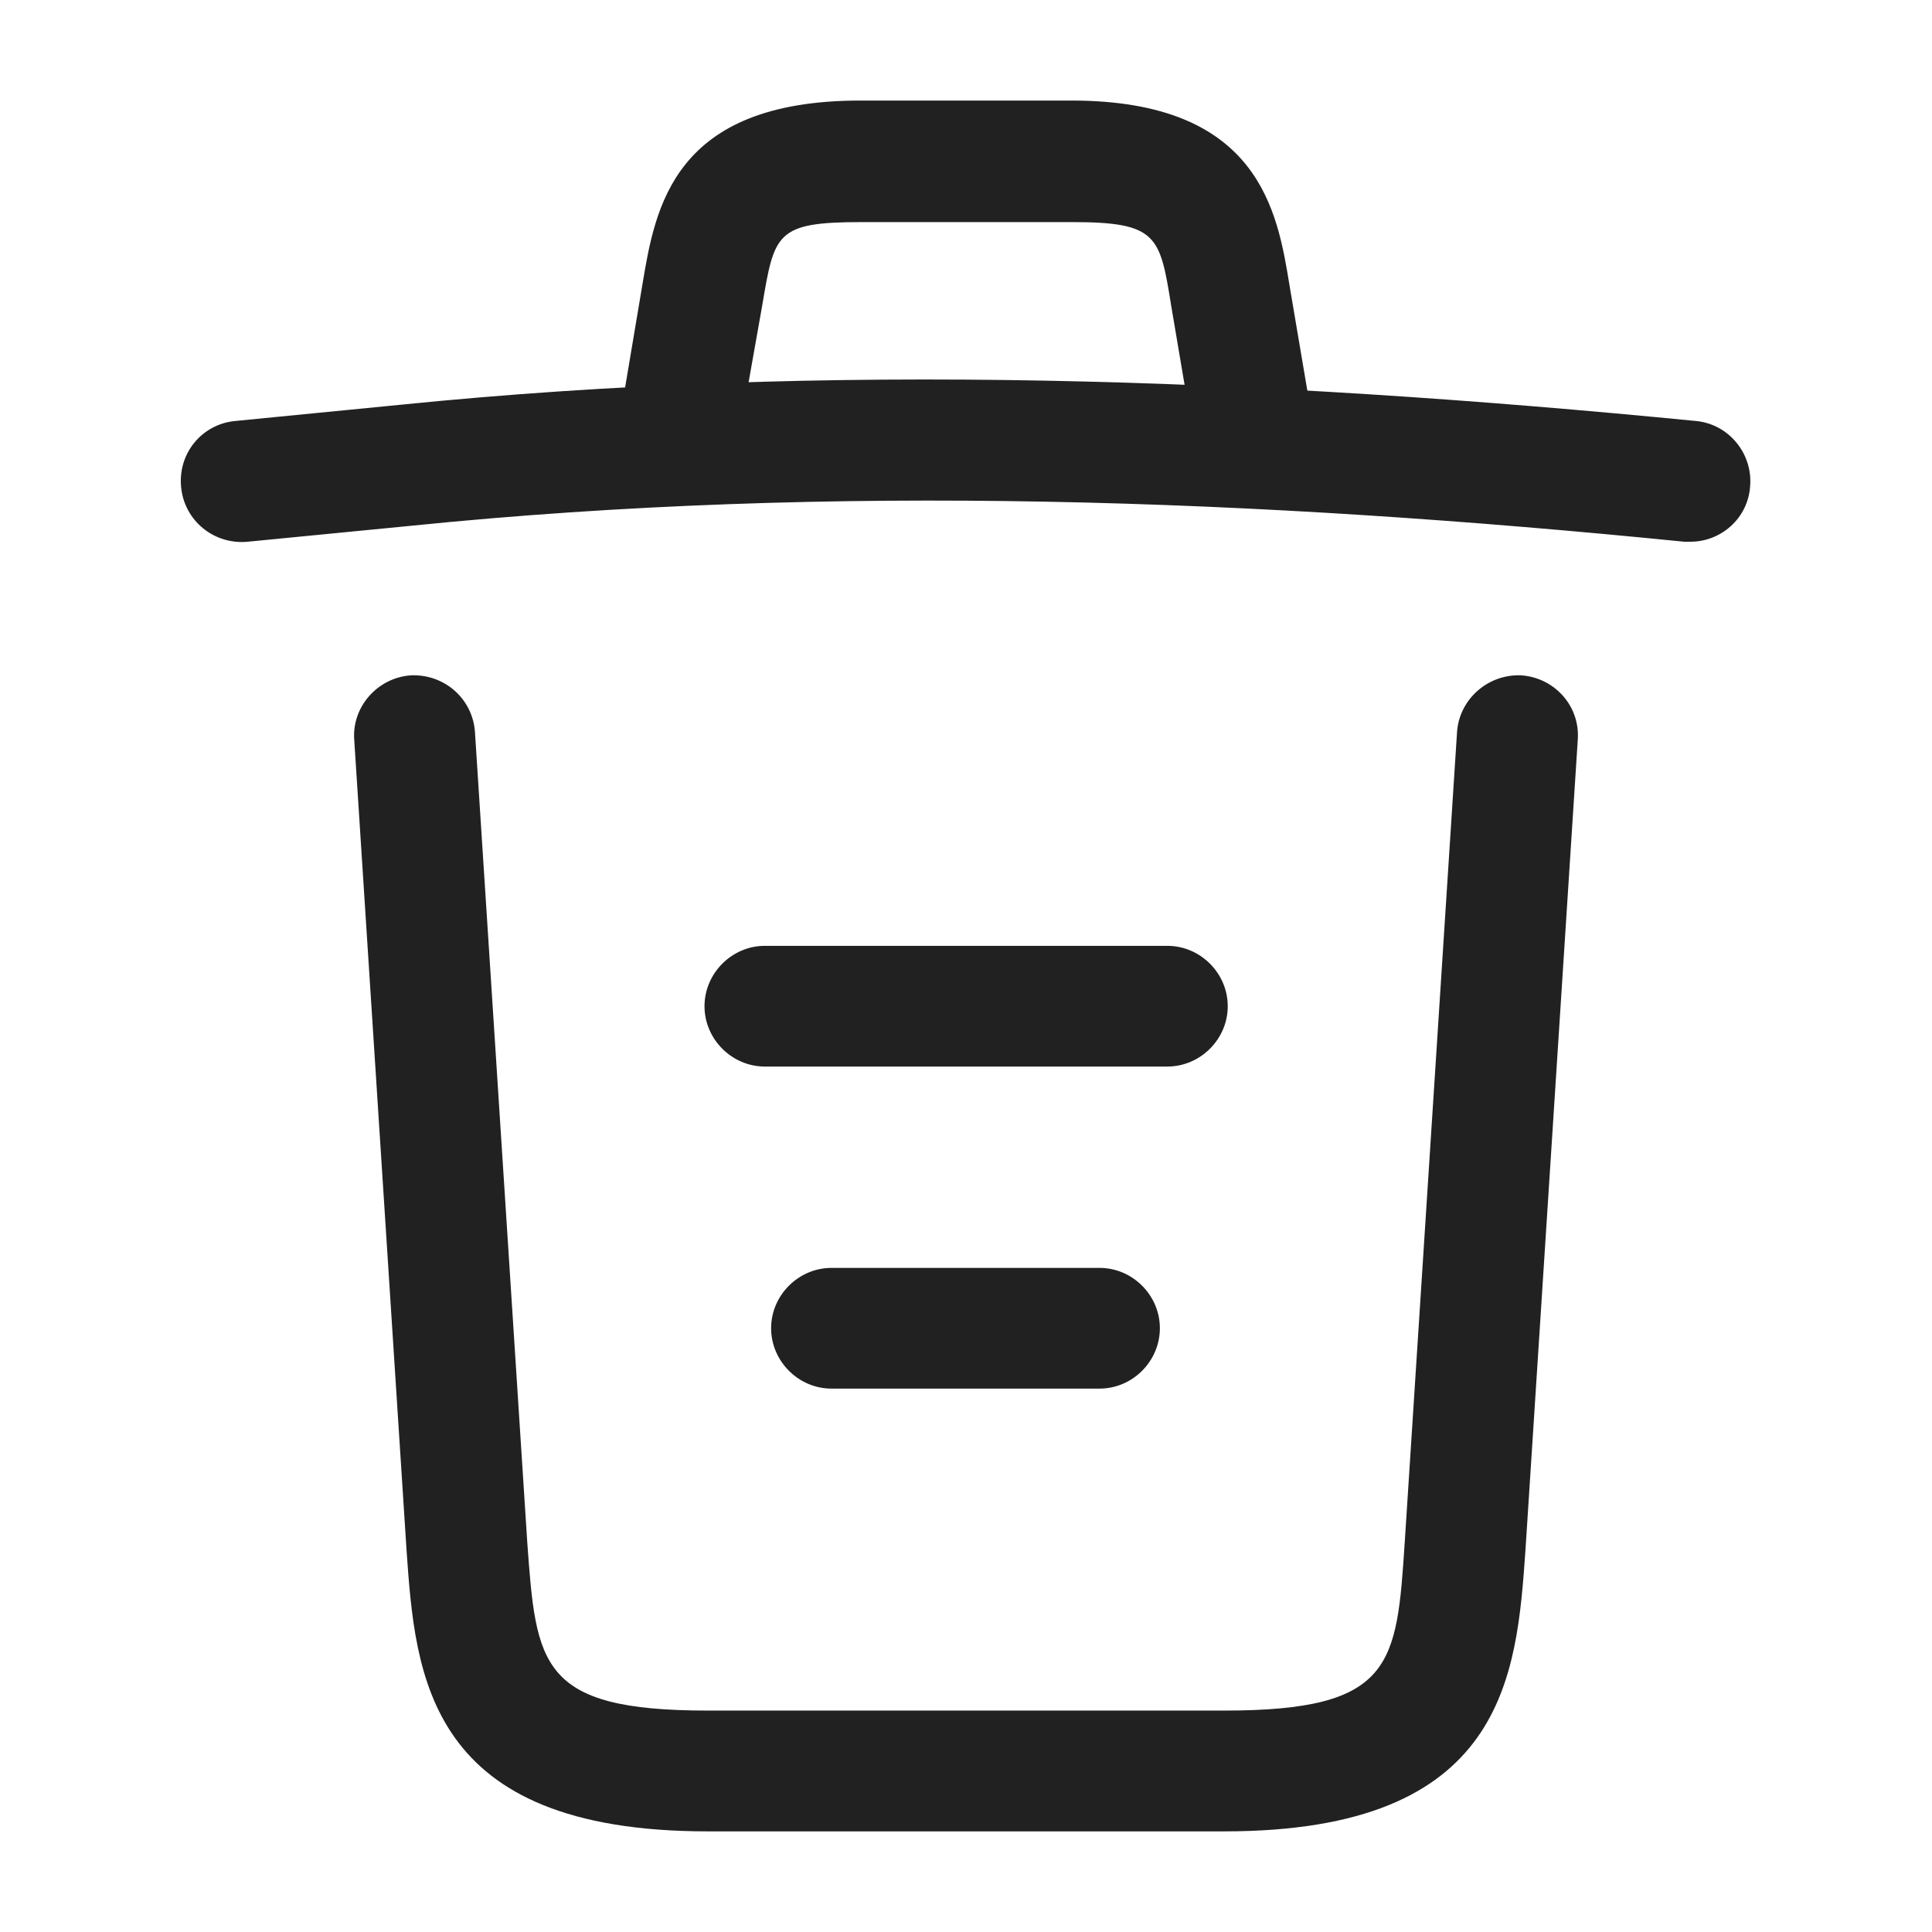 <svg width="23" height="23" viewBox="0 0 23 23" fill="none" xmlns="http://www.w3.org/2000/svg">
<path d="M20.125 6.449C20.105 6.449 20.077 6.449 20.048 6.449C14.978 5.941 9.918 5.75 4.906 6.258L2.951 6.449C2.549 6.488 2.194 6.2 2.156 5.798C2.117 5.395 2.405 5.05 2.798 5.012L4.753 4.82C9.851 4.303 15.017 4.504 20.192 5.012C20.584 5.05 20.872 5.405 20.834 5.798C20.805 6.171 20.489 6.449 20.125 6.449Z" fill="#212121"/>
<path d="M8.145 5.481C8.107 5.481 8.069 5.481 8.021 5.471C7.637 5.404 7.369 5.031 7.436 4.647L7.647 3.392C7.8 2.472 8.011 1.197 10.244 1.197H12.755C14.997 1.197 15.208 2.52 15.352 3.401L15.563 4.647C15.63 5.04 15.361 5.414 14.978 5.471C14.585 5.539 14.211 5.27 14.154 4.887L13.943 3.641C13.809 2.807 13.78 2.644 12.764 2.644H10.254C9.238 2.644 9.219 2.779 9.075 3.631L8.854 4.877C8.797 5.232 8.49 5.481 8.145 5.481Z" fill="#212121"/>
<path d="M14.576 21.802H8.424C5.079 21.802 4.945 19.952 4.84 18.457L4.217 8.807C4.188 8.414 4.495 8.069 4.888 8.04C5.29 8.021 5.625 8.318 5.654 8.711L6.277 18.361C6.383 19.818 6.421 20.364 8.424 20.364H14.576C16.589 20.364 16.627 19.818 16.723 18.361L17.346 8.711C17.375 8.318 17.72 8.021 18.113 8.04C18.506 8.069 18.812 8.404 18.783 8.807L18.16 18.457C18.055 19.952 17.921 21.802 14.576 21.802Z" fill="#212121"/>
<path d="M13.09 16.531H9.898C9.506 16.531 9.18 16.205 9.18 15.812C9.18 15.42 9.506 15.094 9.898 15.094H13.09C13.483 15.094 13.808 15.42 13.808 15.812C13.808 16.205 13.483 16.531 13.09 16.531Z" fill="#212121"/>
<path d="M13.897 12.697H9.105C8.713 12.697 8.387 12.371 8.387 11.979C8.387 11.586 8.713 11.26 9.105 11.26H13.897C14.29 11.26 14.616 11.586 14.616 11.979C14.616 12.371 14.29 12.697 13.897 12.697Z" fill="#212121"/>
</svg>
